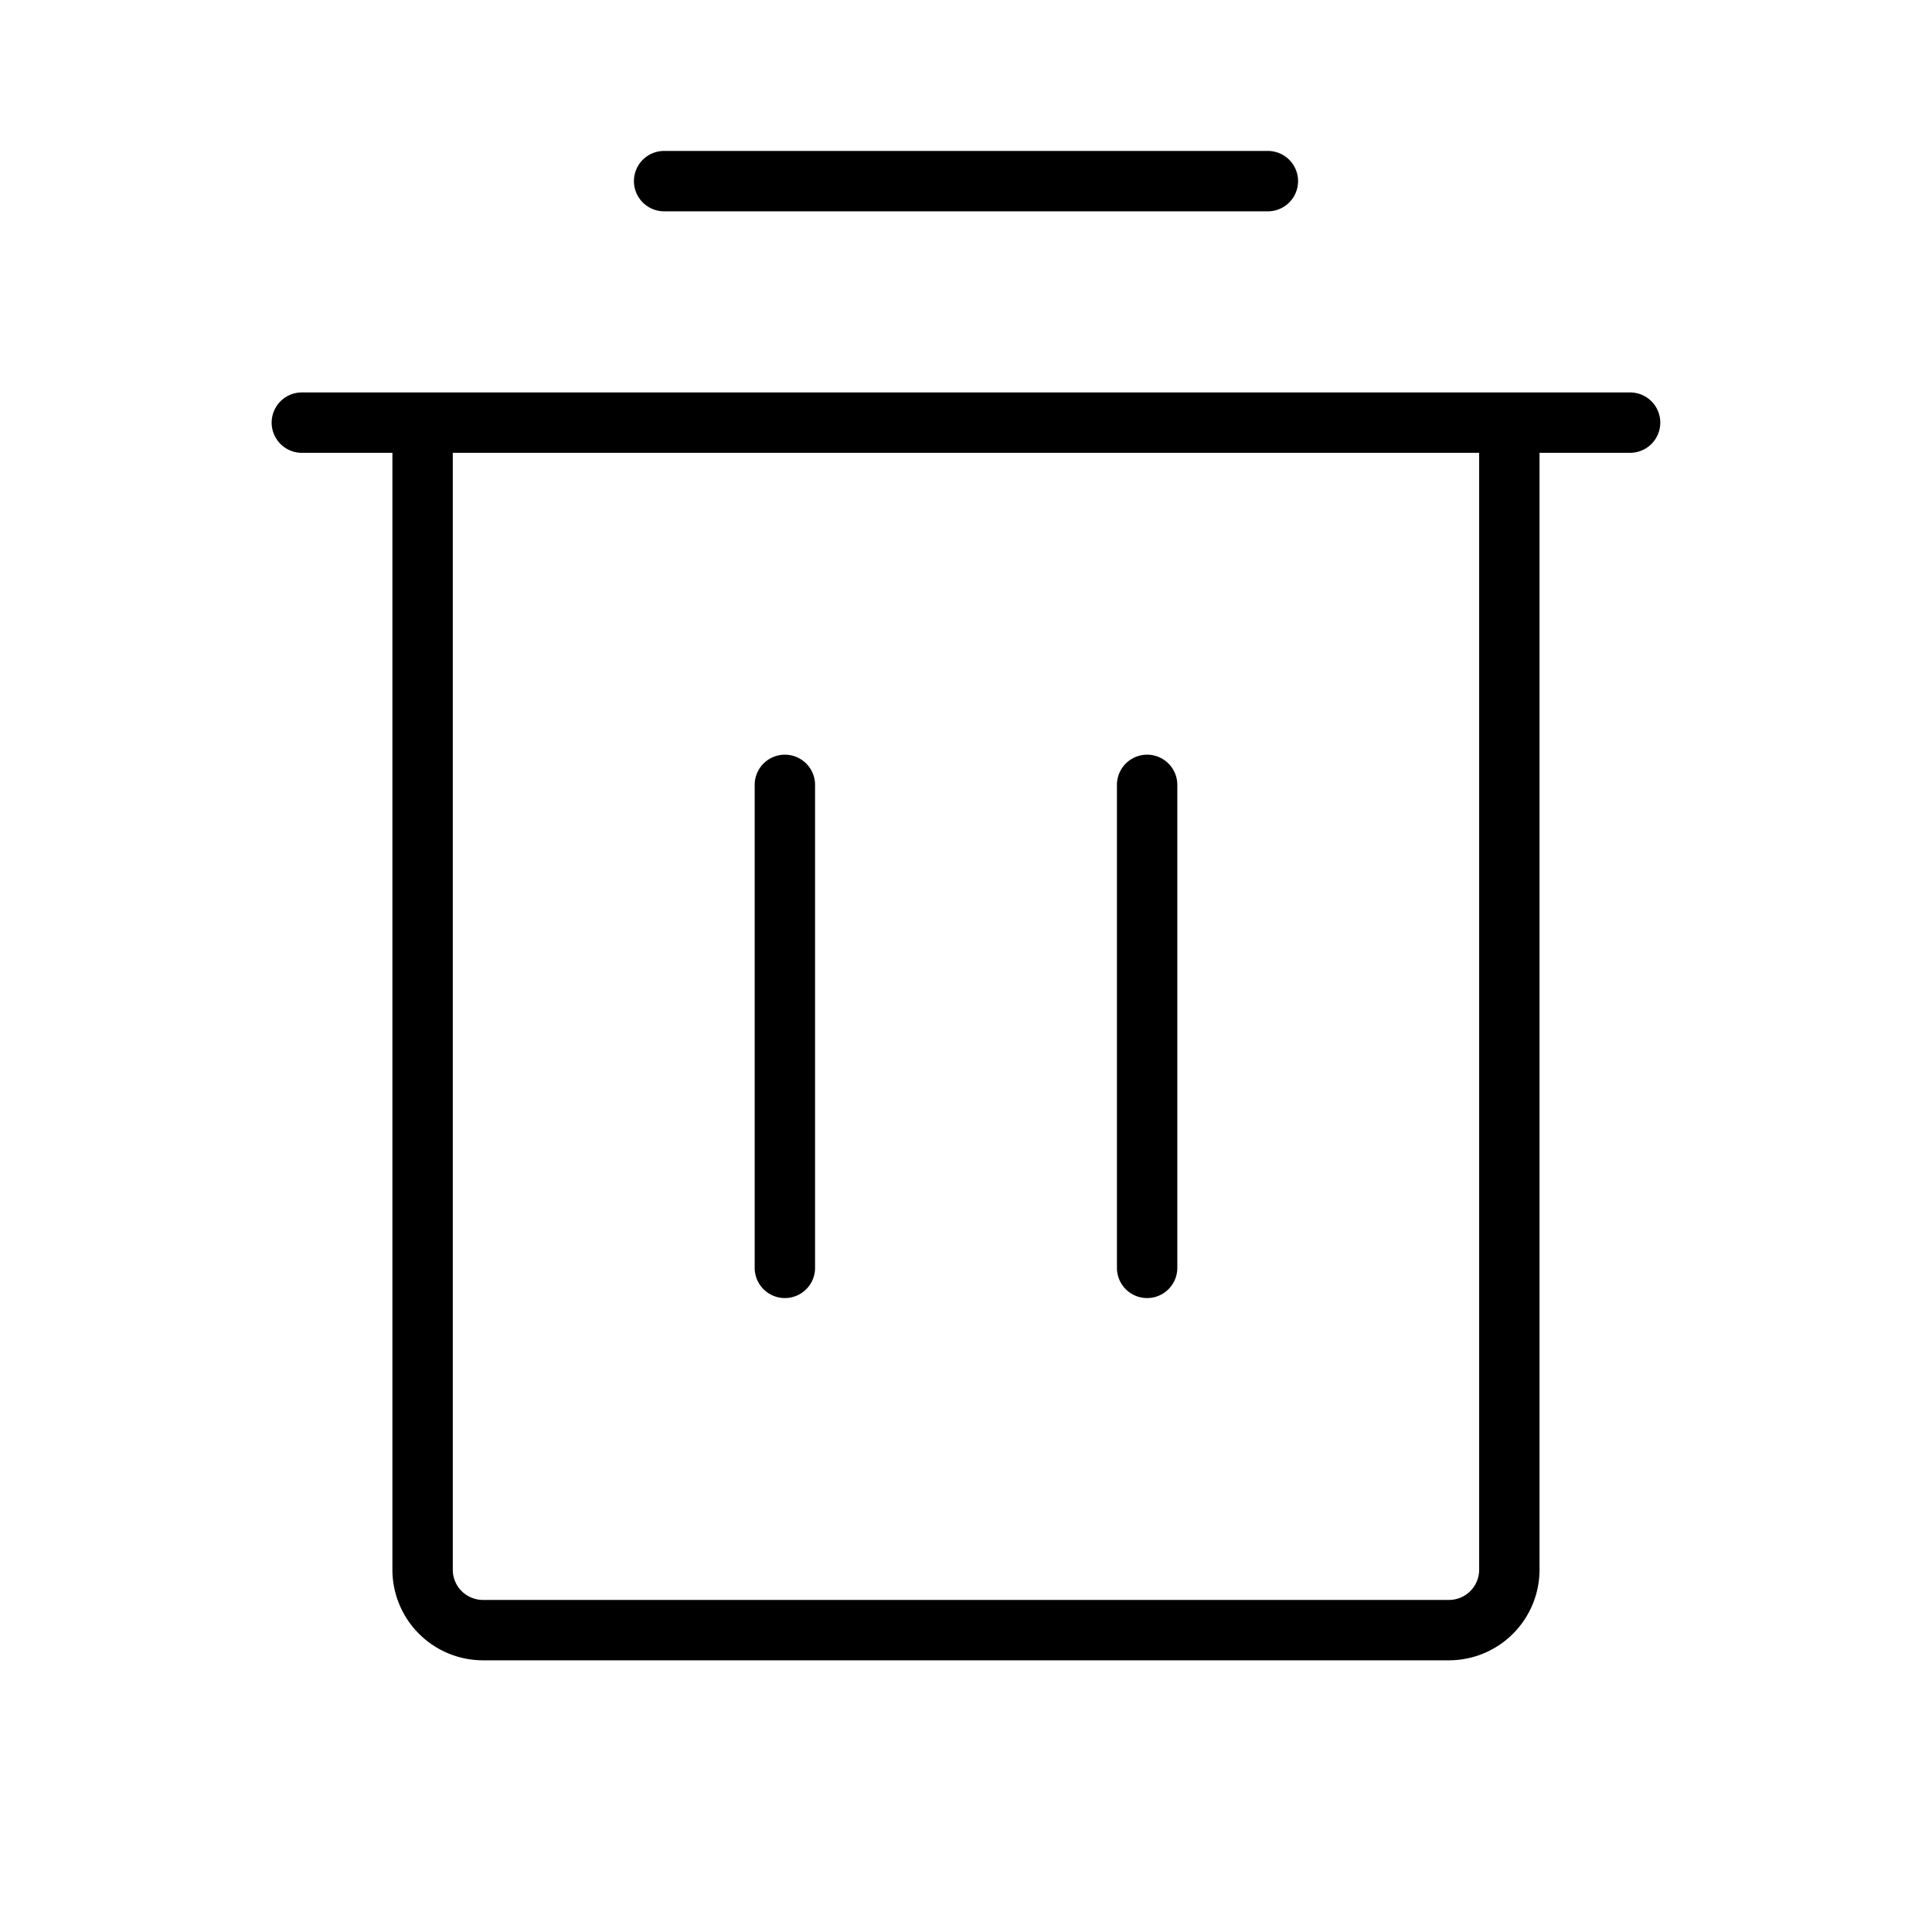 <svg id="Flat" xmlns="http://www.w3.org/2000/svg" viewBox="0 0 256 256">
  <path d="M215.996,52h-176a4,4,0,0,0,0,8h12V208a12.014,12.014,0,0,0,12,12h128a12.014,12.014,0,0,0,12-12V60h12a4,4,0,0,0,0-8Zm-20,156a4.005,4.005,0,0,1-4,4h-128a4.005,4.005,0,0,1-4-4V60h136ZM100,168V104a4,4,0,0,1,8,0v64a4,4,0,0,1-8,0Zm48,0V104a4,4,0,0,1,8,0v64a4,4,0,0,1-8,0ZM84,24a4,4,0,0,1,4-4h80a4,4,0,0,1,0,8H88A4,4,0,0,1,84,24Z"/>
</svg>
